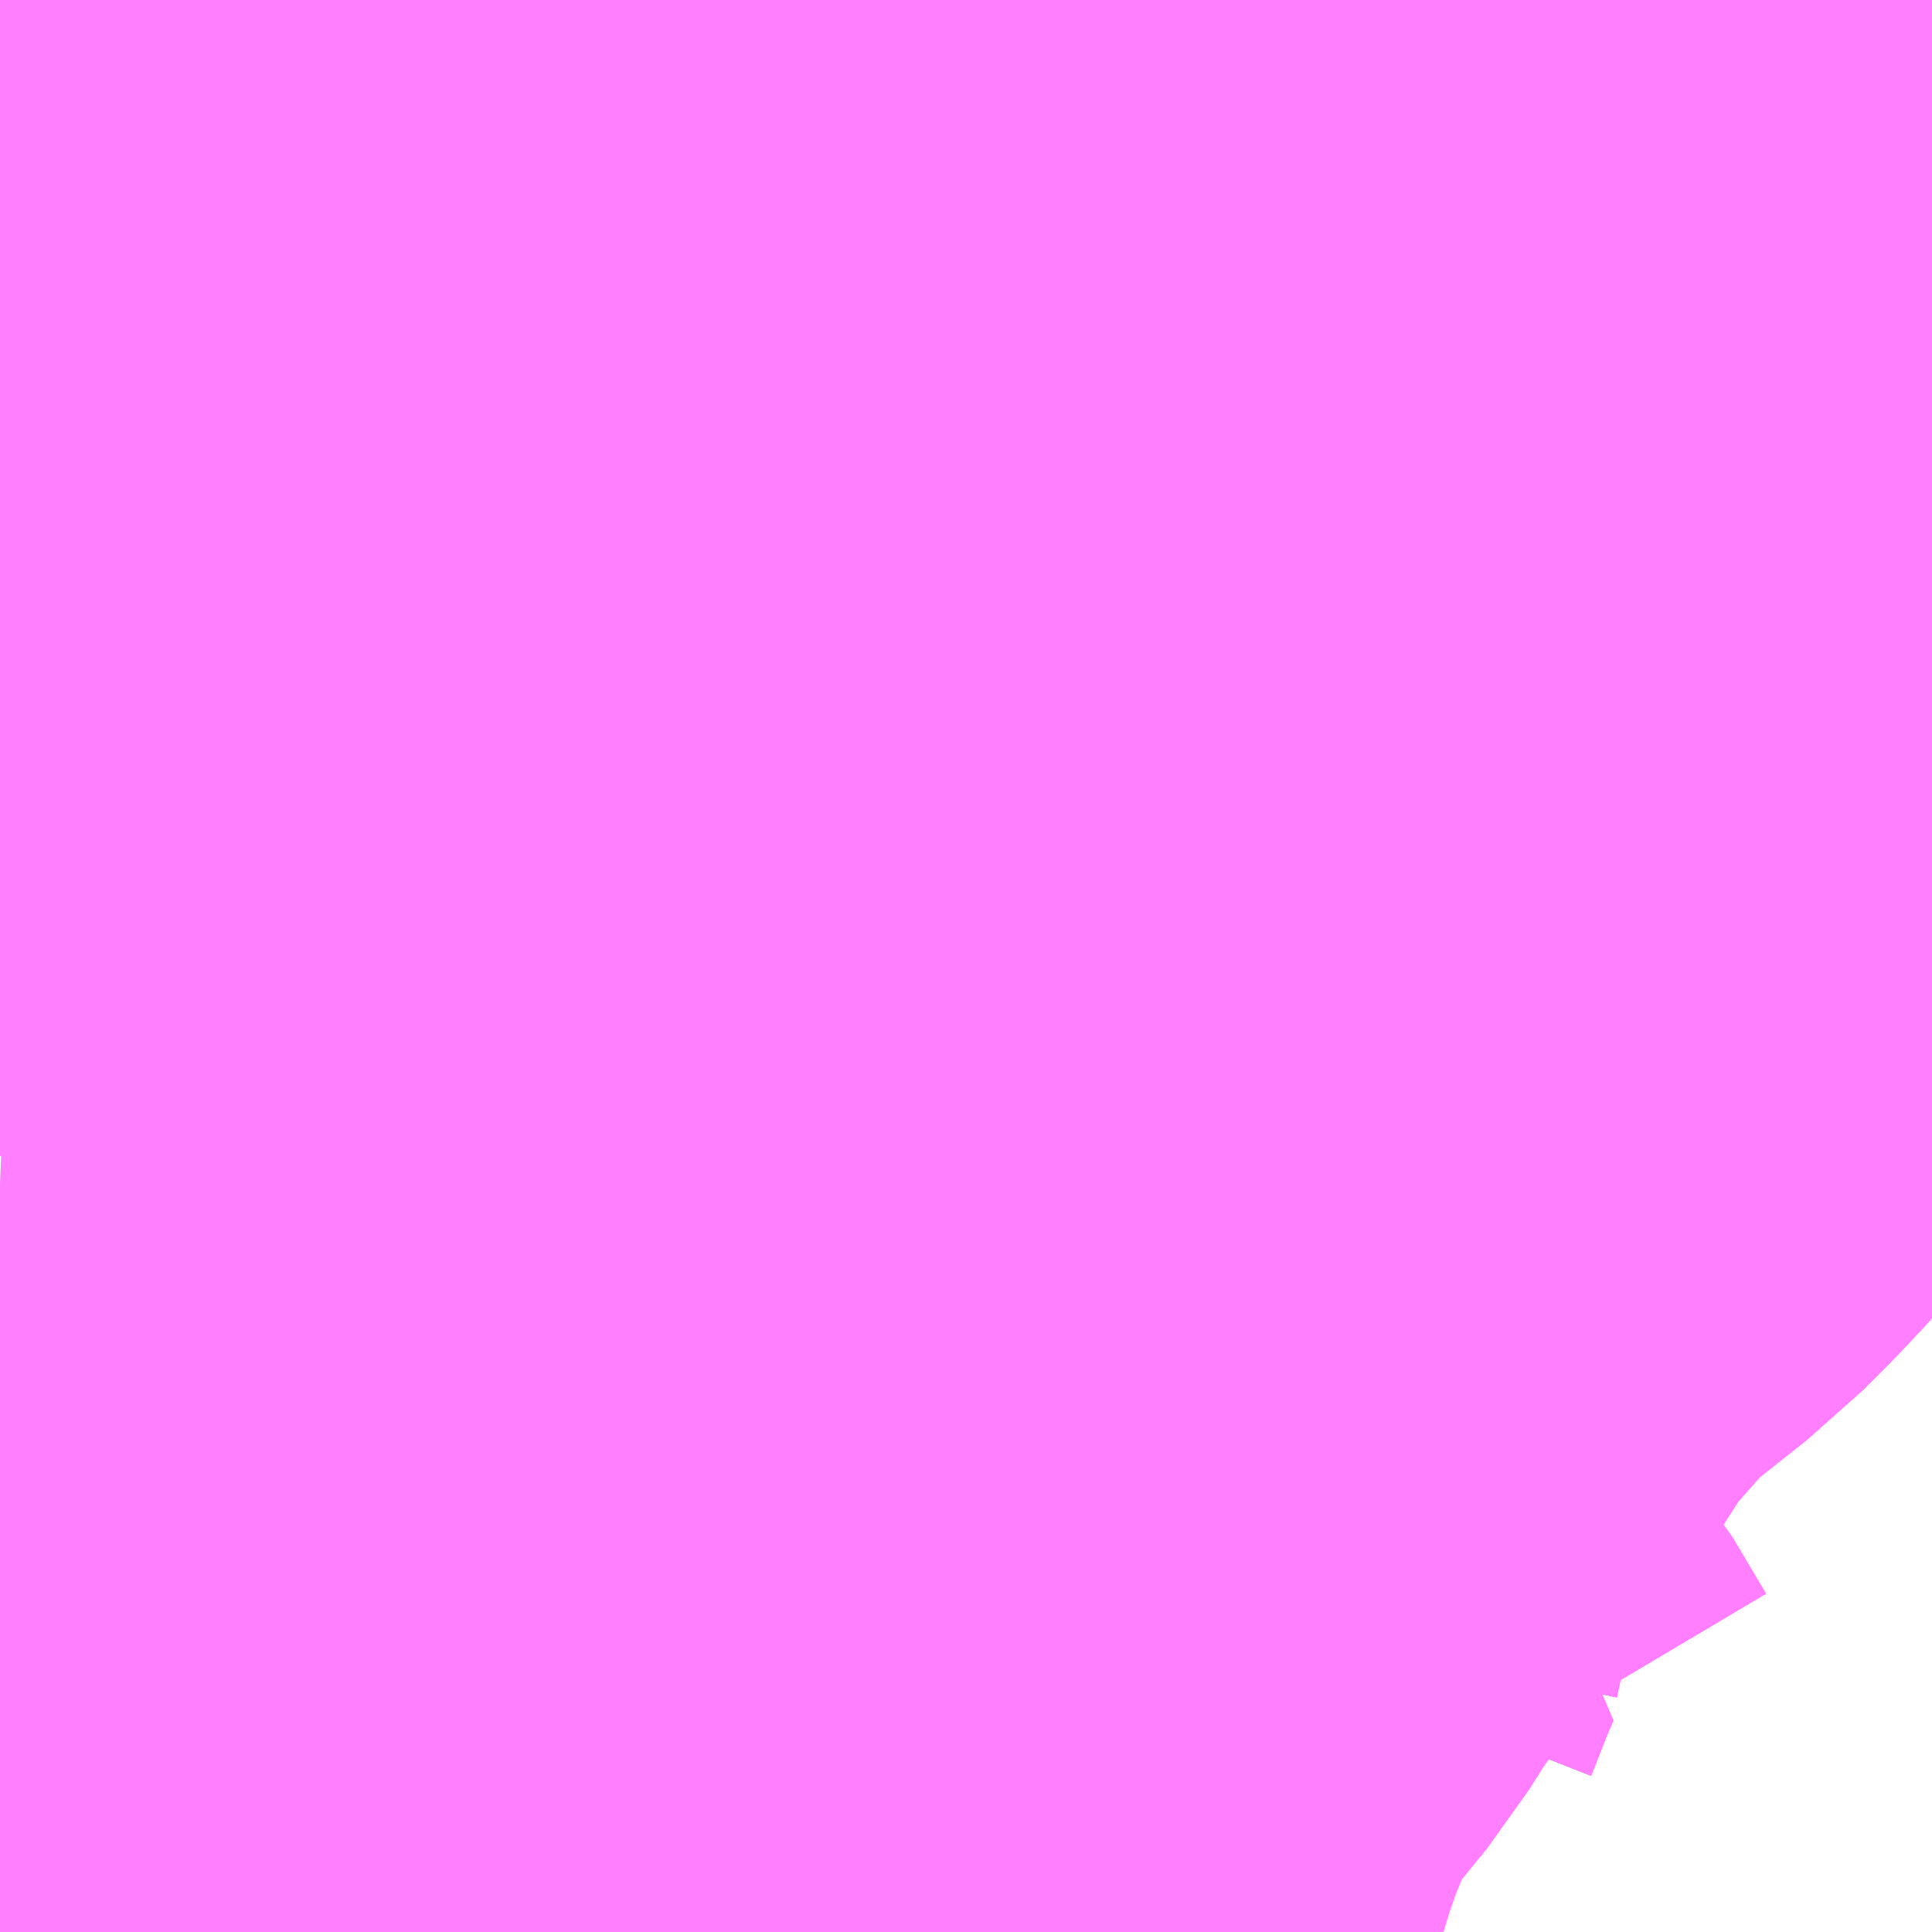 <?xml version="1.0" encoding="UTF-8"?>
<svg  xmlns="http://www.w3.org/2000/svg" xmlns:xlink="http://www.w3.org/1999/xlink" xmlns:go="http://purl.org/svgmap/profile" property="N07_001,N07_002,N07_003,N07_004,N07_005,N07_006,N07_007" viewBox="13936.157 -3544.189 1.099 1.099" go:dataArea="13936.1572265625 -3544.189453125 1.0986328125 1.0986328125" >
<globalCoordinateSystem srsName="http://purl.org/crs/84" transform="matrix(100.0,0.0,0.0,-100.0,0.0,0.0)" />
<defs>
 <g id="p0" >
  <circle cx="0.0" cy="0.0" r="3" stroke="green" stroke-width="0.75" vector-effect="non-scaling-stroke" />
 </g>
</defs>
<g fill="none" fill-rule="evenodd" stroke="#FF00FF" stroke-width="0.75" opacity="0.5" vector-effect="non-scaling-stroke" stroke-linejoin="bevel" >
<path content="1,京成バス（株）,奈良～上野・東京ディズニーリゾート,0.5,0.5,0.5," xlink:title="1" d="M13936.157,-3543.787L13936.157,-3543.787L13936.226,-3543.844L13936.291,-3543.894L13936.314,-3543.914L13936.312,-3543.914L13936.31,-3543.915L13936.315,-3543.971L13936.315,-3543.971L13936.315,-3543.971L13936.315,-3543.972L13936.316,-3543.973L13936.317,-3543.994"/>
<path content="1,京成バス（株）,成田空港～本厚木駅・平塚（田村車庫）,3.5,3.5,3.5," xlink:title="1" d="M13936.839,-3543.091L13936.82,-3543.123L13936.788,-3543.16L13936.757,-3543.194L13936.744,-3543.216L13936.718,-3543.266L13936.712,-3543.281L13936.71,-3543.293L13936.71,-3543.302L13936.713,-3543.316L13936.724,-3543.344L13936.73,-3543.358L13936.706,-3543.367L13936.71,-3543.372L13936.724,-3543.394L13936.746,-3543.425L13936.777,-3543.471L13936.788,-3543.484L13936.808,-3543.503L13936.835,-3543.545L13936.849,-3543.565L13936.861,-3543.579L13936.899,-3543.622L13936.952,-3543.664L13936.964,-3543.676L13936.98,-3543.693L13937,-3543.718L13937.009,-3543.733L13937.02,-3543.759L13937.029,-3543.781L13937.036,-3543.798L13937.053,-3543.853L13937.057,-3543.866L13937.03,-3543.872L13936.985,-3543.878L13936.954,-3543.879L13936.927,-3543.88L13936.852,-3543.885L13936.824,-3543.886L13936.817,-3543.887L13936.755,-3543.891L13936.753,-3543.891L13936.75,-3543.891L13936.697,-3543.895L13936.64,-3543.898L13936.578,-3543.902L13936.586,-3543.945L13936.583,-3543.954L13936.587,-3543.993L13936.588,-3544.008L13936.594,-3544.073L13936.589,-3544.066L13936.581,-3544.057L13936.573,-3544.053L13936.532,-3544.035L13936.495,-3544.021L13936.481,-3544.018L13936.464,-3544.016L13936.443,-3544.016L13936.428,-3544.015L13936.416,-3544.019L13936.41,-3544.024L13936.366,-3544.058L13936.338,-3544.079L13936.335,-3544.081L13936.332,-3544.083L13936.331,-3544.084L13936.331,-3544.085L13936.328,-3544.087L13936.327,-3544.069L13936.322,-3544.025L13936.317,-3543.994L13936.316,-3543.973L13936.315,-3543.972L13936.315,-3543.972L13936.315,-3543.971L13936.315,-3543.971L13936.31,-3543.915L13936.312,-3543.914L13936.314,-3543.914L13936.291,-3543.894L13936.226,-3543.844L13936.157,-3543.787L13936.157,-3543.787"/>
<path content="1,京浜急行バス（株）,本厚木駅・田村車庫～羽田空港線,6.5,6.5,6.5," xlink:title="1" d="M13936.157,-3543.929L13936.177,-3543.928L13936.3,-3543.916L13936.31,-3543.915L13936.315,-3543.971L13936.316,-3543.973L13936.317,-3543.994"/>
<path content="1,奈良交通（株）,やまと号　奈良-東京ディズニーリゾート・横浜線,1.0,1.0,1.0," xlink:title="1" d="M13936.157,-3543.787L13936.157,-3543.787L13936.228,-3543.843L13936.29,-3543.893L13936.291,-3543.894L13936.31,-3543.915L13936.316,-3543.973L13936.317,-3543.994"/>
<path content="1,岩手県交通（株）,盛岡・横浜線,1.0,1.0,1.0," xlink:title="1" d="M13936.317,-3543.994L13936.322,-3544.025L13936.327,-3544.069L13936.328,-3544.087L13936.331,-3544.085L13936.331,-3544.084L13936.332,-3544.083L13936.335,-3544.081L13936.338,-3544.079L13936.366,-3544.058L13936.41,-3544.024L13936.416,-3544.019L13936.428,-3544.015L13936.443,-3544.016L13936.464,-3544.016L13936.481,-3544.018L13936.495,-3544.021L13936.532,-3544.035L13936.573,-3544.053L13936.581,-3544.057L13936.589,-3544.066L13936.594,-3544.073L13936.598,-3544.112L13936.601,-3544.149L13936.602,-3544.168L13936.604,-3544.189"/>
<path content="1,神奈川中央交通（株）,厚01,26.5,18.5,15.0," xlink:title="1" d="M13936.741,-3544.107L13936.722,-3544.105L13936.674,-3544.108L13936.656,-3544.11L13936.598,-3544.112L13936.594,-3544.073L13936.589,-3544.066L13936.581,-3544.057L13936.573,-3544.053L13936.532,-3544.035L13936.495,-3544.021L13936.481,-3544.018L13936.464,-3544.016L13936.443,-3544.016L13936.428,-3544.015L13936.416,-3544.019L13936.41,-3544.024L13936.366,-3544.058L13936.338,-3544.079L13936.335,-3544.081L13936.332,-3544.083L13936.331,-3544.084L13936.331,-3544.085L13936.328,-3544.087L13936.316,-3544.095L13936.285,-3544.118L13936.264,-3544.136L13936.231,-3544.159L13936.225,-3544.163L13936.223,-3544.164L13936.189,-3544.189"/>
<path content="1,神奈川中央交通（株）,厚02,27.5,18.5,15.5," xlink:title="1" d="M13936.741,-3544.107L13936.722,-3544.105L13936.674,-3544.108L13936.656,-3544.11L13936.598,-3544.112L13936.594,-3544.073L13936.589,-3544.066L13936.581,-3544.057L13936.573,-3544.053L13936.532,-3544.035L13936.495,-3544.021L13936.481,-3544.018L13936.464,-3544.016L13936.443,-3544.016L13936.428,-3544.015L13936.416,-3544.019L13936.41,-3544.024L13936.366,-3544.058L13936.338,-3544.079L13936.335,-3544.081L13936.332,-3544.083L13936.331,-3544.084L13936.331,-3544.085L13936.328,-3544.087L13936.316,-3544.095L13936.285,-3544.118L13936.264,-3544.136L13936.231,-3544.159L13936.225,-3544.163L13936.223,-3544.164L13936.189,-3544.189"/>
<path content="1,神奈川中央交通（株）,厚03,1.0,1.5,1.0," xlink:title="1" d="M13936.741,-3544.107L13936.722,-3544.105L13936.674,-3544.108L13936.656,-3544.11L13936.598,-3544.112L13936.594,-3544.073L13936.589,-3544.066L13936.581,-3544.057L13936.573,-3544.053L13936.532,-3544.035L13936.495,-3544.021L13936.481,-3544.018L13936.464,-3544.016L13936.443,-3544.016L13936.428,-3544.015L13936.416,-3544.019L13936.41,-3544.024L13936.366,-3544.058L13936.338,-3544.079L13936.335,-3544.081L13936.332,-3544.083L13936.331,-3544.084L13936.331,-3544.085L13936.328,-3544.087L13936.316,-3544.095L13936.285,-3544.118L13936.264,-3544.136L13936.231,-3544.159L13936.225,-3544.163L13936.223,-3544.164L13936.189,-3544.189"/>
<path content="1,神奈川中央交通（株）,厚04,13.0,15.0,13.0," xlink:title="1" d="M13936.741,-3544.107L13936.722,-3544.105L13936.674,-3544.108L13936.656,-3544.11L13936.598,-3544.112L13936.594,-3544.073L13936.589,-3544.066L13936.581,-3544.057L13936.573,-3544.053L13936.532,-3544.035L13936.495,-3544.021L13936.481,-3544.018L13936.464,-3544.016L13936.443,-3544.016L13936.428,-3544.015L13936.416,-3544.019L13936.41,-3544.024L13936.366,-3544.058L13936.338,-3544.079L13936.335,-3544.081L13936.332,-3544.083L13936.331,-3544.084L13936.331,-3544.085L13936.328,-3544.087L13936.316,-3544.095L13936.285,-3544.118L13936.264,-3544.136L13936.231,-3544.159L13936.225,-3544.163L13936.223,-3544.164L13936.189,-3544.189"/>
<path content="1,神奈川中央交通（株）,厚05,27.0,28.5,28.5," xlink:title="1" d="M13936.741,-3544.107L13936.722,-3544.105L13936.674,-3544.108L13936.656,-3544.11L13936.598,-3544.112L13936.594,-3544.073L13936.589,-3544.066L13936.581,-3544.057L13936.573,-3544.053L13936.532,-3544.035L13936.495,-3544.021L13936.481,-3544.018L13936.464,-3544.016L13936.443,-3544.016L13936.428,-3544.015L13936.416,-3544.019L13936.41,-3544.024L13936.366,-3544.058L13936.338,-3544.079L13936.335,-3544.081L13936.332,-3544.083L13936.331,-3544.084L13936.331,-3544.085L13936.328,-3544.087L13936.316,-3544.095L13936.285,-3544.118L13936.264,-3544.136L13936.231,-3544.159L13936.225,-3544.163L13936.223,-3544.164L13936.189,-3544.189"/>
<path content="1,神奈川中央交通（株）,厚06,33.5,31.5,29.0," xlink:title="1" d="M13936.741,-3544.107L13936.722,-3544.105L13936.674,-3544.108L13936.656,-3544.11L13936.598,-3544.112L13936.594,-3544.073L13936.589,-3544.066L13936.581,-3544.057L13936.573,-3544.053L13936.532,-3544.035L13936.495,-3544.021L13936.481,-3544.018L13936.464,-3544.016L13936.443,-3544.016L13936.428,-3544.015L13936.416,-3544.019L13936.41,-3544.024L13936.366,-3544.058L13936.338,-3544.079L13936.335,-3544.081L13936.332,-3544.083L13936.331,-3544.084L13936.331,-3544.085L13936.328,-3544.087L13936.316,-3544.095L13936.285,-3544.118L13936.264,-3544.136L13936.231,-3544.159L13936.225,-3544.163L13936.223,-3544.164L13936.189,-3544.189"/>
<path content="1,神奈川中央交通（株）,厚07,22.0,15.0,14.0," xlink:title="1" d="M13936.741,-3544.107L13936.722,-3544.105L13936.674,-3544.108L13936.656,-3544.11L13936.598,-3544.112L13936.594,-3544.073L13936.589,-3544.066L13936.581,-3544.057L13936.573,-3544.053L13936.532,-3544.035L13936.495,-3544.021L13936.481,-3544.018L13936.464,-3544.016L13936.443,-3544.016L13936.428,-3544.015L13936.416,-3544.019L13936.41,-3544.024L13936.366,-3544.058L13936.338,-3544.079L13936.335,-3544.081L13936.332,-3544.083L13936.331,-3544.084L13936.331,-3544.085L13936.328,-3544.087L13936.316,-3544.095L13936.285,-3544.118L13936.264,-3544.136L13936.231,-3544.159L13936.225,-3544.163L13936.223,-3544.164L13936.189,-3544.189"/>
<path content="1,神奈川中央交通（株）,厚08,183.0,151.0,131.0," xlink:title="1" d="M13936.741,-3544.107L13936.722,-3544.105L13936.674,-3544.108L13936.656,-3544.11L13936.598,-3544.112L13936.594,-3544.073L13936.589,-3544.066L13936.581,-3544.057L13936.573,-3544.053L13936.532,-3544.035L13936.495,-3544.021L13936.481,-3544.018L13936.464,-3544.016L13936.443,-3544.016L13936.428,-3544.015L13936.416,-3544.019L13936.41,-3544.024L13936.366,-3544.058L13936.338,-3544.079L13936.335,-3544.081L13936.332,-3544.083L13936.331,-3544.084L13936.331,-3544.085L13936.328,-3544.087L13936.316,-3544.095L13936.285,-3544.118L13936.264,-3544.136L13936.231,-3544.159L13936.225,-3544.163L13936.223,-3544.164L13936.221,-3544.165L13936.189,-3544.189"/>
<path content="1,神奈川中央交通（株）,厚10,0.0,0.0,2.0," xlink:title="1" d="M13936.741,-3544.107L13936.722,-3544.105L13936.674,-3544.108L13936.656,-3544.11L13936.598,-3544.112L13936.594,-3544.073L13936.589,-3544.066L13936.581,-3544.057L13936.573,-3544.053L13936.532,-3544.035L13936.495,-3544.021L13936.481,-3544.018L13936.464,-3544.016L13936.443,-3544.016L13936.428,-3544.015L13936.416,-3544.019L13936.41,-3544.024L13936.366,-3544.058L13936.338,-3544.079L13936.335,-3544.081L13936.332,-3544.083L13936.331,-3544.084L13936.331,-3544.085L13936.328,-3544.087L13936.316,-3544.095L13936.285,-3544.118L13936.264,-3544.136L13936.231,-3544.159L13936.225,-3544.163L13936.223,-3544.164L13936.189,-3544.189"/>
<path content="1,神奈川中央交通（株）,厚11,2.0,1.0,0.0," xlink:title="1" d="M13936.428,-3544.015L13936.416,-3544.019L13936.41,-3544.024L13936.366,-3544.058L13936.338,-3544.079L13936.335,-3544.081L13936.332,-3544.083L13936.331,-3544.084L13936.331,-3544.085L13936.328,-3544.087L13936.316,-3544.095L13936.285,-3544.118L13936.264,-3544.136L13936.231,-3544.159L13936.225,-3544.163L13936.223,-3544.164L13936.189,-3544.189"/>
<path content="1,神奈川中央交通（株）,厚12,2.0,2.0,1.0," xlink:title="1" d="M13936.741,-3544.107L13936.722,-3544.105L13936.674,-3544.108L13936.656,-3544.11L13936.598,-3544.112L13936.594,-3544.073L13936.589,-3544.066L13936.581,-3544.057L13936.573,-3544.053L13936.532,-3544.035L13936.495,-3544.021L13936.481,-3544.018L13936.464,-3544.016L13936.443,-3544.016L13936.428,-3544.015L13936.416,-3544.019L13936.41,-3544.024L13936.366,-3544.058L13936.338,-3544.079L13936.335,-3544.081L13936.332,-3544.083L13936.331,-3544.084L13936.331,-3544.085L13936.328,-3544.087L13936.316,-3544.095L13936.285,-3544.118L13936.264,-3544.136L13936.231,-3544.159L13936.225,-3544.163L13936.223,-3544.164L13936.189,-3544.189"/>
<path content="1,神奈川中央交通（株）,厚13,6.0,0.0,0.0," xlink:title="1" d="M13936.189,-3544.189L13936.223,-3544.164L13936.225,-3544.163L13936.231,-3544.159L13936.264,-3544.136L13936.285,-3544.118L13936.316,-3544.095L13936.328,-3544.087L13936.331,-3544.085L13936.331,-3544.084L13936.332,-3544.083L13936.335,-3544.081L13936.338,-3544.079L13936.366,-3544.058L13936.41,-3544.024L13936.416,-3544.019L13936.428,-3544.015L13936.443,-3544.016L13936.464,-3544.016L13936.481,-3544.018L13936.495,-3544.021L13936.532,-3544.035L13936.573,-3544.053L13936.581,-3544.057L13936.589,-3544.066L13936.594,-3544.073L13936.598,-3544.112L13936.656,-3544.11L13936.674,-3544.108L13936.722,-3544.105L13936.741,-3544.107"/>
<path content="1,神奈川中央交通（株）,厚14,0.5,0.5,0.0," xlink:title="1" d="M13936.428,-3544.015L13936.416,-3544.019L13936.41,-3544.024L13936.366,-3544.058L13936.338,-3544.079L13936.335,-3544.081L13936.332,-3544.083L13936.331,-3544.084L13936.331,-3544.085L13936.328,-3544.087L13936.316,-3544.095L13936.285,-3544.118L13936.264,-3544.136L13936.231,-3544.159L13936.225,-3544.163L13936.223,-3544.164L13936.189,-3544.189"/>
<path content="1,神奈川中央交通（株）,厚15,14.0,14.0,14.0," xlink:title="1" d="M13936.741,-3544.107L13936.722,-3544.105L13936.674,-3544.108L13936.656,-3544.11L13936.598,-3544.112L13936.594,-3544.073L13936.589,-3544.066L13936.581,-3544.057L13936.573,-3544.053L13936.532,-3544.035L13936.495,-3544.021L13936.481,-3544.018L13936.464,-3544.016L13936.443,-3544.016L13936.428,-3544.015L13936.416,-3544.019L13936.41,-3544.024L13936.366,-3544.058L13936.338,-3544.079L13936.335,-3544.081L13936.332,-3544.083L13936.331,-3544.084L13936.331,-3544.085L13936.328,-3544.087L13936.316,-3544.095L13936.285,-3544.118L13936.264,-3544.136L13936.231,-3544.159L13936.225,-3544.163L13936.223,-3544.164L13936.221,-3544.165L13936.189,-3544.189"/>
<path content="1,神奈川中央交通（株）,厚16,15.0,14.0,14.0," xlink:title="1" d="M13936.604,-3544.189L13936.602,-3544.168L13936.601,-3544.149L13936.598,-3544.112L13936.594,-3544.073L13936.589,-3544.066L13936.581,-3544.057L13936.573,-3544.053L13936.532,-3544.035L13936.495,-3544.021L13936.481,-3544.018L13936.464,-3544.016L13936.443,-3544.016L13936.428,-3544.015L13936.416,-3544.019L13936.41,-3544.024L13936.366,-3544.058L13936.338,-3544.079L13936.335,-3544.081L13936.332,-3544.083L13936.331,-3544.084L13936.331,-3544.085L13936.328,-3544.087L13936.316,-3544.095L13936.285,-3544.118L13936.264,-3544.136L13936.231,-3544.159L13936.225,-3544.163L13936.223,-3544.164L13936.221,-3544.165L13936.189,-3544.189"/>
<path content="1,神奈川中央交通（株）,厚17,20.5,19.0,19.0," xlink:title="1" d="M13936.604,-3544.189L13936.602,-3544.168L13936.601,-3544.149L13936.598,-3544.112L13936.594,-3544.073L13936.589,-3544.066L13936.581,-3544.057L13936.573,-3544.053L13936.532,-3544.035L13936.495,-3544.021L13936.481,-3544.018L13936.464,-3544.016L13936.443,-3544.016L13936.428,-3544.015L13936.416,-3544.019L13936.41,-3544.024L13936.366,-3544.058L13936.338,-3544.079L13936.335,-3544.081L13936.332,-3544.083L13936.331,-3544.084L13936.331,-3544.085L13936.328,-3544.087L13936.316,-3544.095L13936.285,-3544.118L13936.264,-3544.136L13936.231,-3544.159L13936.225,-3544.163L13936.223,-3544.164L13936.189,-3544.189"/>
<path content="1,神奈川中央交通（株）,厚18,17.0,16.0,16.0," xlink:title="1" d="M13936.189,-3544.189L13936.221,-3544.165L13936.223,-3544.164L13936.225,-3544.163L13936.231,-3544.159L13936.264,-3544.136L13936.285,-3544.118L13936.316,-3544.095L13936.328,-3544.087L13936.331,-3544.085L13936.331,-3544.084L13936.332,-3544.083L13936.335,-3544.081L13936.338,-3544.079L13936.366,-3544.058L13936.41,-3544.024L13936.416,-3544.019L13936.428,-3544.015L13936.443,-3544.016L13936.464,-3544.016L13936.481,-3544.018L13936.495,-3544.021L13936.532,-3544.035L13936.573,-3544.053L13936.581,-3544.057L13936.589,-3544.066L13936.594,-3544.073L13936.598,-3544.112L13936.601,-3544.149L13936.602,-3544.168L13936.604,-3544.189"/>
<path content="1,神奈川中央交通（株）,厚19,8.0,1.5,1.5," xlink:title="1" d="M13936.189,-3544.189L13936.221,-3544.165L13936.223,-3544.164L13936.225,-3544.163L13936.231,-3544.159L13936.264,-3544.136L13936.285,-3544.118L13936.316,-3544.095L13936.328,-3544.087L13936.331,-3544.085L13936.331,-3544.084L13936.332,-3544.083L13936.335,-3544.081L13936.338,-3544.079L13936.366,-3544.058L13936.41,-3544.024L13936.416,-3544.019L13936.428,-3544.015L13936.443,-3544.016L13936.464,-3544.016L13936.481,-3544.018L13936.495,-3544.021L13936.532,-3544.035L13936.573,-3544.053L13936.581,-3544.057L13936.589,-3544.066L13936.594,-3544.073L13936.598,-3544.112L13936.601,-3544.149L13936.602,-3544.168L13936.604,-3544.189"/>
<path content="1,神奈川中央交通（株）,厚20,17.0,16.0,16.5," xlink:title="1" d="M13936.189,-3544.189L13936.221,-3544.165L13936.223,-3544.164L13936.225,-3544.163L13936.231,-3544.159L13936.264,-3544.136L13936.285,-3544.118L13936.316,-3544.095L13936.328,-3544.087L13936.331,-3544.085L13936.331,-3544.084L13936.332,-3544.083L13936.335,-3544.081L13936.338,-3544.079L13936.366,-3544.058L13936.41,-3544.024L13936.416,-3544.019L13936.428,-3544.015L13936.443,-3544.016L13936.464,-3544.016L13936.481,-3544.018L13936.495,-3544.021L13936.532,-3544.035L13936.573,-3544.053L13936.581,-3544.057L13936.589,-3544.066L13936.594,-3544.073L13936.598,-3544.112L13936.601,-3544.149L13936.602,-3544.168L13936.604,-3544.189"/>
<path content="1,神奈川中央交通（株）,厚21,0.0,0.5,0.0," xlink:title="1" d="M13936.428,-3544.015L13936.443,-3544.016L13936.464,-3544.016L13936.481,-3544.018L13936.495,-3544.021L13936.532,-3544.035L13936.573,-3544.053L13936.581,-3544.057L13936.589,-3544.066L13936.594,-3544.073L13936.598,-3544.112L13936.601,-3544.149L13936.602,-3544.168L13936.604,-3544.189"/>
<path content="1,神奈川中央交通（株）,厚22,1.0,0.0,0.0," xlink:title="1" d="M13936.189,-3544.189L13936.221,-3544.165L13936.223,-3544.164L13936.225,-3544.163L13936.231,-3544.159L13936.264,-3544.136L13936.285,-3544.118L13936.316,-3544.095L13936.328,-3544.087L13936.331,-3544.085L13936.331,-3544.084L13936.332,-3544.083L13936.335,-3544.081L13936.338,-3544.079L13936.366,-3544.058L13936.41,-3544.024L13936.416,-3544.019L13936.428,-3544.015L13936.443,-3544.016L13936.464,-3544.016L13936.481,-3544.018L13936.495,-3544.021L13936.532,-3544.035L13936.573,-3544.053L13936.581,-3544.057L13936.589,-3544.066L13936.594,-3544.073L13936.598,-3544.112L13936.601,-3544.149L13936.602,-3544.168L13936.604,-3544.189"/>
<path content="1,神奈川中央交通（株）,厚25,88.5,62.0,50.5," xlink:title="1" d="M13936.741,-3544.107L13936.722,-3544.105L13936.674,-3544.108L13936.656,-3544.11L13936.598,-3544.112L13936.594,-3544.073L13936.589,-3544.066L13936.581,-3544.057L13936.573,-3544.053L13936.532,-3544.035L13936.495,-3544.021L13936.481,-3544.018L13936.464,-3544.016L13936.443,-3544.016L13936.428,-3544.015L13936.416,-3544.019L13936.41,-3544.024L13936.366,-3544.058L13936.338,-3544.079L13936.335,-3544.081L13936.332,-3544.083L13936.331,-3544.084L13936.331,-3544.085L13936.328,-3544.087L13936.316,-3544.095L13936.285,-3544.118L13936.264,-3544.136L13936.231,-3544.159L13936.225,-3544.163L13936.223,-3544.164L13936.221,-3544.165L13936.189,-3544.189"/>
<path content="1,神奈川中央交通（株）,厚26,79.0,67.5,31.0," xlink:title="1" d="M13936.741,-3544.107L13936.722,-3544.105L13936.674,-3544.108L13936.656,-3544.11L13936.598,-3544.112L13936.594,-3544.073L13936.589,-3544.066L13936.581,-3544.057L13936.573,-3544.053L13936.532,-3544.035L13936.495,-3544.021L13936.481,-3544.018L13936.464,-3544.016L13936.443,-3544.016L13936.428,-3544.015L13936.416,-3544.019L13936.41,-3544.024L13936.366,-3544.058L13936.338,-3544.079L13936.335,-3544.081L13936.332,-3544.083L13936.331,-3544.084L13936.331,-3544.085L13936.328,-3544.087L13936.316,-3544.095L13936.285,-3544.118L13936.264,-3544.136L13936.231,-3544.159L13936.225,-3544.163L13936.223,-3544.164L13936.221,-3544.165L13936.189,-3544.189"/>
<path content="1,神奈川中央交通（株）,厚27,0.5,0.0,0.0," xlink:title="1" d="M13936.741,-3544.107L13936.722,-3544.105L13936.674,-3544.108L13936.656,-3544.11L13936.598,-3544.112L13936.594,-3544.073L13936.589,-3544.066L13936.581,-3544.057L13936.573,-3544.053L13936.532,-3544.035L13936.495,-3544.021L13936.481,-3544.018L13936.464,-3544.016L13936.443,-3544.016L13936.428,-3544.015L13936.416,-3544.019L13936.41,-3544.024L13936.366,-3544.058L13936.338,-3544.079L13936.335,-3544.081L13936.332,-3544.083L13936.331,-3544.084L13936.331,-3544.085L13936.328,-3544.087L13936.316,-3544.095L13936.285,-3544.118L13936.264,-3544.136L13936.231,-3544.159L13936.225,-3544.163L13936.223,-3544.164L13936.221,-3544.165L13936.189,-3544.189"/>
<path content="1,神奈川中央交通（株）,厚29,3.5,3.0,3.0," xlink:title="1" d="M13936.741,-3544.107L13936.722,-3544.105L13936.674,-3544.108L13936.656,-3544.11L13936.598,-3544.112L13936.594,-3544.073L13936.589,-3544.066L13936.581,-3544.057L13936.573,-3544.053L13936.532,-3544.035L13936.495,-3544.021L13936.481,-3544.018L13936.464,-3544.016L13936.443,-3544.016L13936.428,-3544.015L13936.416,-3544.019L13936.41,-3544.024L13936.366,-3544.058L13936.338,-3544.079L13936.335,-3544.081L13936.332,-3544.083L13936.331,-3544.084L13936.331,-3544.085L13936.328,-3544.087L13936.316,-3544.095L13936.285,-3544.118L13936.264,-3544.136L13936.231,-3544.159L13936.225,-3544.163L13936.223,-3544.164L13936.221,-3544.165L13936.189,-3544.189"/>
<path content="1,神奈川中央交通（株）,厚33,23.0,24.0,24.0," xlink:title="1" d="M13936.741,-3544.107L13936.722,-3544.105L13936.674,-3544.108L13936.656,-3544.11L13936.598,-3544.112L13936.594,-3544.073L13936.589,-3544.066L13936.581,-3544.057L13936.573,-3544.053L13936.532,-3544.035L13936.495,-3544.021L13936.481,-3544.018L13936.464,-3544.016L13936.443,-3544.016L13936.428,-3544.015L13936.416,-3544.019L13936.41,-3544.024L13936.366,-3544.058L13936.338,-3544.079L13936.335,-3544.081L13936.332,-3544.083L13936.331,-3544.084L13936.331,-3544.085L13936.328,-3544.087L13936.316,-3544.095L13936.285,-3544.118L13936.264,-3544.136L13936.231,-3544.159L13936.225,-3544.163L13936.223,-3544.164L13936.189,-3544.189"/>
<path content="1,神奈川中央交通（株）,厚34,7.5,5.5,5.5," xlink:title="1" d="M13936.741,-3544.107L13936.722,-3544.105L13936.674,-3544.108L13936.656,-3544.11L13936.598,-3544.112L13936.594,-3544.073L13936.589,-3544.066L13936.581,-3544.057L13936.573,-3544.053L13936.532,-3544.035L13936.495,-3544.021L13936.481,-3544.018L13936.464,-3544.016L13936.443,-3544.016L13936.428,-3544.015L13936.416,-3544.019L13936.41,-3544.024L13936.366,-3544.058L13936.338,-3544.079L13936.335,-3544.081L13936.332,-3544.083L13936.331,-3544.084L13936.331,-3544.085L13936.328,-3544.087L13936.316,-3544.095L13936.285,-3544.118L13936.264,-3544.136L13936.231,-3544.159L13936.225,-3544.163L13936.223,-3544.164L13936.189,-3544.189"/>
<path content="1,神奈川中央交通（株）,厚38,2.0,4.0,4.0," xlink:title="1" d="M13936.741,-3544.107L13936.722,-3544.105L13936.674,-3544.108L13936.656,-3544.11L13936.598,-3544.112L13936.594,-3544.073L13936.589,-3544.066L13936.581,-3544.057L13936.573,-3544.053L13936.532,-3544.035L13936.495,-3544.021L13936.481,-3544.018L13936.464,-3544.016L13936.443,-3544.016L13936.428,-3544.015L13936.416,-3544.019L13936.41,-3544.024L13936.366,-3544.058L13936.338,-3544.079L13936.335,-3544.081L13936.332,-3544.083L13936.331,-3544.084L13936.331,-3544.085L13936.328,-3544.087L13936.316,-3544.095L13936.285,-3544.118L13936.264,-3544.136L13936.231,-3544.159L13936.225,-3544.163L13936.223,-3544.164L13936.221,-3544.165L13936.189,-3544.189"/>
<path content="1,神奈川中央交通（株）,厚39,14.5,7.0,7.0," xlink:title="1" d="M13936.741,-3544.107L13936.722,-3544.105L13936.674,-3544.108L13936.656,-3544.11L13936.598,-3544.112L13936.594,-3544.073L13936.589,-3544.066L13936.581,-3544.057L13936.573,-3544.053L13936.532,-3544.035L13936.495,-3544.021L13936.481,-3544.018L13936.464,-3544.016L13936.443,-3544.016L13936.428,-3544.015L13936.416,-3544.019L13936.41,-3544.024L13936.366,-3544.058L13936.338,-3544.079L13936.335,-3544.081L13936.332,-3544.083L13936.331,-3544.084L13936.331,-3544.085L13936.328,-3544.087L13936.316,-3544.095L13936.285,-3544.118L13936.264,-3544.136L13936.231,-3544.159L13936.225,-3544.163L13936.223,-3544.164L13936.221,-3544.165L13936.189,-3544.189"/>
<path content="1,神奈川中央交通（株）,厚43,35.0,25.5,24.0," xlink:title="1" d="M13936.741,-3544.107L13936.722,-3544.105L13936.674,-3544.108L13936.656,-3544.11L13936.598,-3544.112L13936.594,-3544.073L13936.589,-3544.066L13936.581,-3544.057L13936.573,-3544.053L13936.532,-3544.035L13936.495,-3544.021L13936.481,-3544.018L13936.464,-3544.016L13936.443,-3544.016L13936.428,-3544.015L13936.416,-3544.019L13936.39,-3543.995L13936.371,-3543.976L13936.368,-3543.974L13936.354,-3543.959L13936.34,-3543.941L13936.314,-3543.914L13936.291,-3543.894L13936.226,-3543.844L13936.157,-3543.787L13936.157,-3543.787"/>
<path content="1,神奈川中央交通（株）,厚44,35.5,23.0,23.0," xlink:title="1" d="M13936.741,-3544.107L13936.722,-3544.105L13936.674,-3544.108L13936.656,-3544.11L13936.598,-3544.112L13936.594,-3544.073L13936.589,-3544.066L13936.581,-3544.057L13936.573,-3544.053L13936.532,-3544.035L13936.495,-3544.021L13936.481,-3544.018L13936.464,-3544.016L13936.443,-3544.016L13936.428,-3544.015L13936.416,-3544.019L13936.39,-3543.995L13936.371,-3543.976L13936.368,-3543.974L13936.366,-3543.972L13936.354,-3543.959L13936.34,-3543.941L13936.314,-3543.914L13936.312,-3543.914L13936.31,-3543.915L13936.3,-3543.916L13936.177,-3543.928L13936.157,-3543.929"/>
<path content="1,神奈川中央交通（株）,厚45,3.0,0.0,0.0," xlink:title="1" d="M13936.741,-3544.107L13936.722,-3544.105L13936.674,-3544.108L13936.656,-3544.11L13936.598,-3544.112L13936.594,-3544.073L13936.589,-3544.066L13936.581,-3544.057L13936.573,-3544.053L13936.532,-3544.035L13936.495,-3544.021L13936.481,-3544.018L13936.464,-3544.016L13936.443,-3544.016L13936.428,-3544.015L13936.416,-3544.019L13936.39,-3543.995L13936.371,-3543.976L13936.368,-3543.974L13936.354,-3543.959L13936.34,-3543.941L13936.314,-3543.914L13936.291,-3543.894L13936.226,-3543.844L13936.157,-3543.787L13936.157,-3543.787"/>
<path content="1,神奈川中央交通（株）,厚46,20.5,13.5,13.0," xlink:title="1" d="M13936.741,-3544.107L13936.722,-3544.105L13936.674,-3544.108L13936.656,-3544.11L13936.598,-3544.112L13936.594,-3544.073L13936.589,-3544.066L13936.581,-3544.057L13936.573,-3544.053L13936.532,-3544.035L13936.495,-3544.021L13936.481,-3544.018L13936.464,-3544.016L13936.443,-3544.016L13936.428,-3544.015L13936.416,-3544.019L13936.41,-3544.024L13936.366,-3544.058L13936.338,-3544.079L13936.335,-3544.081L13936.332,-3544.083L13936.331,-3544.084L13936.331,-3544.085L13936.328,-3544.087L13936.316,-3544.095L13936.285,-3544.118L13936.264,-3544.136L13936.231,-3544.159L13936.225,-3544.163L13936.223,-3544.164L13936.221,-3544.165L13936.189,-3544.189"/>
<path content="1,神奈川中央交通（株）,厚48,45.0,34.0,32.0," xlink:title="1" d="M13936.741,-3544.107L13936.722,-3544.105L13936.674,-3544.108L13936.656,-3544.11L13936.598,-3544.112L13936.594,-3544.073L13936.589,-3544.066L13936.581,-3544.057L13936.573,-3544.053L13936.532,-3544.035L13936.495,-3544.021L13936.481,-3544.018L13936.464,-3544.016L13936.443,-3544.016L13936.428,-3544.015L13936.416,-3544.019L13936.41,-3544.024L13936.366,-3544.058L13936.338,-3544.079L13936.335,-3544.081L13936.332,-3544.083L13936.331,-3544.084L13936.331,-3544.085L13936.328,-3544.087L13936.316,-3544.095L13936.285,-3544.118L13936.264,-3544.136L13936.231,-3544.159L13936.225,-3544.163L13936.223,-3544.164L13936.221,-3544.165L13936.189,-3544.189"/>
<path content="1,神奈川中央交通（株）,厚55,13.0,9.5,2.5," xlink:title="1" d="M13936.839,-3543.091L13936.82,-3543.123L13936.788,-3543.16L13936.757,-3543.194L13936.744,-3543.216L13936.718,-3543.266L13936.712,-3543.281L13936.71,-3543.293L13936.71,-3543.302L13936.713,-3543.316L13936.724,-3543.344L13936.73,-3543.358L13936.706,-3543.367L13936.71,-3543.372L13936.724,-3543.394L13936.746,-3543.425L13936.777,-3543.471L13936.788,-3543.484L13936.808,-3543.503L13936.835,-3543.545L13936.849,-3543.565L13936.861,-3543.579L13936.899,-3543.622L13936.952,-3543.664L13936.964,-3543.676L13936.98,-3543.693L13937,-3543.718L13937.009,-3543.733L13937.02,-3543.759L13937.029,-3543.781L13937.036,-3543.798L13937.053,-3543.853L13937.057,-3543.866L13937.03,-3543.872L13936.985,-3543.878L13936.954,-3543.879L13936.927,-3543.88L13936.852,-3543.885L13936.824,-3543.886L13936.817,-3543.887L13936.755,-3543.891L13936.753,-3543.891L13936.75,-3543.891L13936.697,-3543.895L13936.64,-3543.898L13936.578,-3543.902L13936.534,-3543.904L13936.517,-3543.905"/>
<path content="1,神奈川中央交通（株）,厚59,6.0,3.0,3.0," xlink:title="1" d="M13936.741,-3544.107L13936.722,-3544.105L13936.674,-3544.108L13936.656,-3544.11L13936.598,-3544.112"/>
<path content="1,神奈川中央交通（株）,厚59,6.0,3.0,3.0," xlink:title="1" d="M13936.598,-3544.112L13936.594,-3544.073L13936.589,-3544.066L13936.581,-3544.057L13936.573,-3544.053L13936.532,-3544.035L13936.495,-3544.021L13936.481,-3544.018L13936.464,-3544.016L13936.443,-3544.016L13936.428,-3544.015"/>
<path content="1,神奈川中央交通（株）,厚59,6.0,3.0,3.0," xlink:title="1" d="M13936.604,-3544.189L13936.602,-3544.168L13936.601,-3544.149L13936.598,-3544.112"/>
<path content="1,神奈川中央交通（株）,厚60,36.0,25.0,25.0," xlink:title="1" d="M13936.741,-3544.107L13936.722,-3544.105L13936.674,-3544.108L13936.656,-3544.11L13936.598,-3544.112L13936.601,-3544.149L13936.602,-3544.168L13936.604,-3544.189"/>
<path content="1,神奈川中央交通（株）,厚61,1.0,1.0,0.0," xlink:title="1" d="M13936.428,-3544.015L13936.443,-3544.016L13936.464,-3544.016L13936.481,-3544.018L13936.495,-3544.021L13936.532,-3544.035L13936.573,-3544.053L13936.581,-3544.057L13936.589,-3544.066L13936.594,-3544.073L13936.598,-3544.112"/>
<path content="1,神奈川中央交通（株）,厚61,1.0,1.0,0.0," xlink:title="1" d="M13936.598,-3544.112L13936.656,-3544.11L13936.674,-3544.108L13936.722,-3544.105L13936.741,-3544.107"/>
<path content="1,神奈川中央交通（株）,厚61,1.0,1.0,0.0," xlink:title="1" d="M13936.598,-3544.112L13936.601,-3544.149L13936.602,-3544.168L13936.604,-3544.189"/>
<path content="1,神奈川中央交通（株）,厚62,14.0,0.0,0.0," xlink:title="1" d="M13936.741,-3544.107L13936.722,-3544.105L13936.674,-3544.108L13936.656,-3544.11L13936.598,-3544.112L13936.601,-3544.149L13936.602,-3544.168L13936.604,-3544.189"/>
<path content="1,神奈川中央交通（株）,厚63,7.5,0.0,0.0," xlink:title="1" d="M13936.741,-3544.107L13936.722,-3544.105L13936.674,-3544.108L13936.656,-3544.11L13936.598,-3544.112L13936.601,-3544.149L13936.602,-3544.168L13936.604,-3544.189"/>
<path content="1,神奈川中央交通（株）,厚66,22.5,18.5,14.0," xlink:title="1" d="M13936.741,-3544.107L13936.722,-3544.105L13936.674,-3544.108L13936.656,-3544.11L13936.598,-3544.112L13936.594,-3544.073L13936.589,-3544.066L13936.581,-3544.057L13936.573,-3544.053L13936.532,-3544.035L13936.495,-3544.021L13936.481,-3544.018L13936.464,-3544.016L13936.443,-3544.016L13936.428,-3544.015L13936.416,-3544.019L13936.41,-3544.024L13936.366,-3544.058L13936.338,-3544.079L13936.335,-3544.081L13936.332,-3544.083L13936.331,-3544.084L13936.331,-3544.085L13936.328,-3544.087L13936.316,-3544.095L13936.285,-3544.118L13936.264,-3544.136L13936.231,-3544.159L13936.225,-3544.163L13936.223,-3544.164L13936.189,-3544.189"/>
<path content="1,神奈川中央交通（株）,厚67,20.5,5.0,0.0," xlink:title="1" d="M13936.741,-3544.107L13936.722,-3544.105L13936.674,-3544.108L13936.656,-3544.11L13936.598,-3544.112L13936.594,-3544.073L13936.589,-3544.066L13936.581,-3544.057L13936.573,-3544.053L13936.532,-3544.035L13936.495,-3544.021L13936.481,-3544.018L13936.464,-3544.016L13936.443,-3544.016L13936.428,-3544.015L13936.416,-3544.019L13936.41,-3544.024L13936.366,-3544.058L13936.338,-3544.079L13936.335,-3544.081L13936.332,-3544.083L13936.331,-3544.084L13936.331,-3544.085L13936.328,-3544.087L13936.316,-3544.095L13936.285,-3544.118L13936.264,-3544.136L13936.231,-3544.159L13936.225,-3544.163L13936.223,-3544.164L13936.189,-3544.189"/>
<path content="1,神奈川中央交通（株）,厚74,3.0,0.0,0.0," xlink:title="1" d="M13936.741,-3544.107L13936.722,-3544.105L13936.674,-3544.108L13936.656,-3544.11L13936.598,-3544.112L13936.601,-3544.149L13936.602,-3544.168L13936.604,-3544.189"/>
<path content="1,神奈川中央交通（株）,厚76,5.5,6.0,6.0," xlink:title="1" d="M13936.428,-3544.015L13936.443,-3544.016L13936.464,-3544.016L13936.481,-3544.018L13936.495,-3544.021L13936.532,-3544.035L13936.573,-3544.053L13936.581,-3544.057L13936.589,-3544.066L13936.594,-3544.073L13936.598,-3544.112"/>
<path content="1,神奈川中央交通（株）,厚76,5.5,6.0,6.0," xlink:title="1" d="M13936.598,-3544.112L13936.656,-3544.11L13936.674,-3544.108L13936.722,-3544.105L13936.741,-3544.107"/>
<path content="1,神奈川中央交通（株）,厚76,5.5,6.0,6.0," xlink:title="1" d="M13936.598,-3544.112L13936.601,-3544.149L13936.602,-3544.168L13936.604,-3544.189"/>
<path content="1,神奈川中央交通（株）,厚79,16.0,13.0,13.0," xlink:title="1" d="M13936.741,-3544.107L13936.722,-3544.105L13936.674,-3544.108L13936.656,-3544.11L13936.598,-3544.112L13936.601,-3544.149L13936.602,-3544.168L13936.604,-3544.189"/>
<path content="1,神奈川中央交通（株）,厚80,3.0,0.0,0.0," xlink:title="1" d="M13936.741,-3544.107L13936.722,-3544.105L13936.674,-3544.108L13936.656,-3544.11L13936.598,-3544.112L13936.594,-3544.073L13936.589,-3544.066L13936.581,-3544.057L13936.573,-3544.053L13936.532,-3544.035L13936.495,-3544.021L13936.481,-3544.018L13936.464,-3544.016L13936.443,-3544.016L13936.428,-3544.015L13936.416,-3544.019L13936.41,-3544.024L13936.366,-3544.058L13936.338,-3544.079L13936.335,-3544.081L13936.332,-3544.083L13936.331,-3544.084L13936.331,-3544.085L13936.328,-3544.087L13936.316,-3544.095L13936.285,-3544.118L13936.264,-3544.136L13936.231,-3544.159L13936.225,-3544.163L13936.223,-3544.164L13936.221,-3544.165L13936.189,-3544.189"/>
<path content="1,神奈川中央交通（株）,厚81,5.0,0.0,0.0," xlink:title="1" d="M13936.741,-3544.107L13936.722,-3544.105L13936.674,-3544.108L13936.656,-3544.11L13936.598,-3544.112L13936.594,-3544.073L13936.589,-3544.066L13936.581,-3544.057L13936.573,-3544.053L13936.532,-3544.035L13936.495,-3544.021L13936.481,-3544.018L13936.464,-3544.016L13936.443,-3544.016L13936.428,-3544.015L13936.416,-3544.019L13936.41,-3544.024L13936.366,-3544.058L13936.338,-3544.079L13936.335,-3544.081L13936.332,-3544.083L13936.331,-3544.084L13936.331,-3544.085L13936.328,-3544.087L13936.316,-3544.095L13936.285,-3544.118L13936.264,-3544.136L13936.231,-3544.159L13936.225,-3544.163L13936.223,-3544.164L13936.221,-3544.165L13936.189,-3544.189"/>
<path content="1,神奈川中央交通（株）,厚89,34.0,14.5,13.5," xlink:title="1" d="M13936.741,-3544.107L13936.722,-3544.105L13936.674,-3544.108L13936.656,-3544.11L13936.598,-3544.112L13936.594,-3544.073L13936.589,-3544.066L13936.581,-3544.057L13936.573,-3544.053L13936.532,-3544.035L13936.495,-3544.021L13936.481,-3544.018L13936.464,-3544.016L13936.443,-3544.016L13936.428,-3544.015L13936.416,-3544.019L13936.41,-3544.024L13936.366,-3544.058L13936.338,-3544.079L13936.335,-3544.081L13936.332,-3544.083L13936.331,-3544.084L13936.331,-3544.085L13936.328,-3544.087L13936.316,-3544.095L13936.285,-3544.118L13936.264,-3544.136L13936.231,-3544.159L13936.225,-3544.163L13936.223,-3544.164L13936.189,-3544.189"/>
<path content="1,神奈川中央交通（株）,厚・105,31.5,19.5,19.5," xlink:title="1" d="M13936.528,-3543.091L13936.525,-3543.104L13936.52,-3543.132L13936.517,-3543.174L13936.519,-3543.228L13936.523,-3543.279L13936.525,-3543.298L13936.528,-3543.34L13936.531,-3543.382L13936.537,-3543.455L13936.539,-3543.472L13936.539,-3543.485L13936.543,-3543.532L13936.55,-3543.593L13936.554,-3543.648L13936.557,-3543.682L13936.558,-3543.691L13936.563,-3543.735L13936.568,-3543.8L13936.578,-3543.902"/>
<path content="1,神奈川中央交通（株）,厚・105,31.5,19.5,19.5," xlink:title="1" d="M13936.578,-3543.902L13936.534,-3543.904L13936.517,-3543.905"/>
<path content="1,神奈川中央交通（株）,厚・105,31.5,19.5,19.5," xlink:title="1" d="M13936.578,-3543.902L13936.586,-3543.945L13936.583,-3543.954L13936.587,-3543.993L13936.588,-3544.008L13936.594,-3544.073L13936.598,-3544.112L13936.656,-3544.11L13936.674,-3544.108L13936.722,-3544.105L13936.741,-3544.107"/>
<path content="1,神奈川中央交通（株）,厚・109,50.5,24.0,24.0," xlink:title="1" d="M13936.517,-3543.905L13936.499,-3543.906L13936.481,-3543.889L13936.43,-3543.839L13936.417,-3543.827L13936.402,-3543.811L13936.401,-3543.81L13936.376,-3543.778L13936.365,-3543.763L13936.323,-3543.706L13936.306,-3543.683L13936.282,-3543.644L13936.25,-3543.61L13936.243,-3543.599L13936.2,-3543.541L13936.193,-3543.533L13936.18,-3543.515L13936.157,-3543.516"/>
<path content="1,神奈川中央交通（株）,厚・90,1.0,1.0,0.0," xlink:title="1" d="M13936.428,-3544.015L13936.416,-3544.019L13936.41,-3544.024L13936.366,-3544.058L13936.338,-3544.079L13936.335,-3544.081L13936.332,-3544.083L13936.331,-3544.084L13936.331,-3544.085L13936.328,-3544.087L13936.316,-3544.095L13936.285,-3544.118L13936.264,-3544.136L13936.231,-3544.159L13936.225,-3544.163L13936.223,-3544.164L13936.221,-3544.165L13936.189,-3544.189"/>
<path content="1,神奈川中央交通（株）,厚・94,0.0,0.0,5.0," xlink:title="1" d="M13936.741,-3544.107L13936.722,-3544.105L13936.674,-3544.108L13936.656,-3544.11L13936.598,-3544.112L13936.594,-3544.073L13936.589,-3544.066L13936.581,-3544.057L13936.573,-3544.053L13936.532,-3544.035L13936.495,-3544.021L13936.481,-3544.018L13936.464,-3544.016L13936.443,-3544.016L13936.428,-3544.015L13936.416,-3544.019L13936.41,-3544.024L13936.366,-3544.058L13936.338,-3544.079L13936.335,-3544.081L13936.332,-3544.083L13936.331,-3544.084L13936.331,-3544.085L13936.328,-3544.087L13936.316,-3544.095L13936.285,-3544.118L13936.264,-3544.136L13936.231,-3544.159L13936.225,-3544.163L13936.223,-3544.164L13936.189,-3544.189"/>
<path content="1,神奈川中央交通（株）,厚・95,5.0,0.0,0.0," xlink:title="1" d="M13936.741,-3544.107L13936.722,-3544.105L13936.674,-3544.108L13936.656,-3544.11L13936.598,-3544.112L13936.594,-3544.073L13936.589,-3544.066L13936.581,-3544.057L13936.573,-3544.053L13936.532,-3544.035L13936.495,-3544.021L13936.481,-3544.018L13936.464,-3544.016L13936.443,-3544.016L13936.428,-3544.015L13936.416,-3544.019L13936.41,-3544.024L13936.366,-3544.058L13936.338,-3544.079L13936.335,-3544.081L13936.332,-3544.083L13936.331,-3544.084L13936.331,-3544.085L13936.328,-3544.087L13936.316,-3544.095L13936.285,-3544.118L13936.264,-3544.136L13936.231,-3544.159L13936.225,-3544.163L13936.223,-3544.164L13936.221,-3544.165L13936.189,-3544.189"/>
<path content="1,神奈川中央交通（株）,厚・96,2.0,0.0,0.0," xlink:title="1" d="M13936.741,-3544.107L13936.722,-3544.105L13936.674,-3544.108L13936.656,-3544.11L13936.598,-3544.112L13936.601,-3544.149L13936.602,-3544.168L13936.604,-3544.189"/>
<path content="1,神奈川中央交通（株）,平53,83.0,69.5,60.5," xlink:title="1" d="M13936.517,-3543.905L13936.534,-3543.904L13936.578,-3543.902L13936.64,-3543.898L13936.697,-3543.895L13936.75,-3543.891L13936.753,-3543.891L13936.755,-3543.891L13936.817,-3543.887L13936.824,-3543.886L13936.852,-3543.885L13936.927,-3543.88L13936.954,-3543.879L13936.985,-3543.878L13937.03,-3543.872L13937.057,-3543.866L13937.053,-3543.853L13937.036,-3543.798L13937.029,-3543.781L13937.02,-3543.759L13937.009,-3543.733L13937,-3543.718L13936.98,-3543.693L13936.964,-3543.676L13936.952,-3543.664L13936.899,-3543.622L13936.861,-3543.579L13936.849,-3543.565L13936.835,-3543.545L13936.808,-3543.503L13936.788,-3543.484L13936.777,-3543.471L13936.746,-3543.425L13936.724,-3543.394L13936.71,-3543.372L13936.706,-3543.367L13936.73,-3543.358L13936.724,-3543.344L13936.713,-3543.316L13936.71,-3543.302L13936.71,-3543.293L13936.712,-3543.281L13936.718,-3543.266L13936.744,-3543.216L13936.757,-3543.194L13936.788,-3543.16L13936.82,-3543.123L13936.839,-3543.091"/>
<path content="1,神奈川中央交通（株）,平54,1.0,0.0,0.0," xlink:title="1" d="M13936.839,-3543.091L13936.82,-3543.123L13936.788,-3543.16L13936.757,-3543.194L13936.744,-3543.216L13936.718,-3543.266L13936.712,-3543.281L13936.71,-3543.293L13936.71,-3543.302L13936.713,-3543.316L13936.724,-3543.344L13936.73,-3543.358L13936.706,-3543.367L13936.71,-3543.372L13936.724,-3543.394L13936.746,-3543.425L13936.777,-3543.471L13936.788,-3543.484L13936.808,-3543.503L13936.835,-3543.545L13936.849,-3543.565L13936.861,-3543.579L13936.899,-3543.622L13936.952,-3543.664L13936.964,-3543.676L13936.98,-3543.693L13937,-3543.718L13937.009,-3543.733L13937.02,-3543.759L13937.029,-3543.781L13937.036,-3543.798L13937.053,-3543.853L13937.057,-3543.866L13937.064,-3543.889L13937.066,-3543.901L13937.068,-3543.911L13937.071,-3543.933L13937.071,-3543.971L13937.069,-3543.979L13937.067,-3544.018L13937.063,-3544.049L13937.057,-3544.099L13937.053,-3544.104L13937.047,-3544.12L13937.029,-3544.166L13937.023,-3544.177L13937.018,-3544.186L13937.016,-3544.189M13936.604,-3544.189L13936.602,-3544.168L13936.601,-3544.149L13936.598,-3544.112L13936.594,-3544.073L13936.588,-3544.008L13936.587,-3543.993L13936.583,-3543.954L13936.586,-3543.945L13936.578,-3543.902L13936.534,-3543.904L13936.517,-3543.905"/>
<path content="1,神奈川中央交通（株）,平57,3.0,1.0,0.5," xlink:title="1" d="M13936.528,-3543.091L13936.525,-3543.104L13936.52,-3543.132L13936.517,-3543.174L13936.519,-3543.228L13936.523,-3543.279L13936.525,-3543.298L13936.528,-3543.34L13936.531,-3543.382L13936.537,-3543.455L13936.539,-3543.472L13936.539,-3543.485L13936.543,-3543.532L13936.55,-3543.593L13936.554,-3543.648L13936.557,-3543.682L13936.558,-3543.691L13936.563,-3543.735L13936.568,-3543.8L13936.578,-3543.902L13936.534,-3543.904L13936.517,-3543.905"/>
<path content="1,神奈川中央交通（株）,新宿駅西口小田急ハルク前～本厚木駅,0.2,0.0,0.0," xlink:title="1" d="M13936.157,-3543.929L13936.177,-3543.928L13936.3,-3543.916L13936.31,-3543.915L13936.315,-3543.971L13936.315,-3543.971L13936.315,-3543.972L13936.315,-3543.972L13936.316,-3543.973L13936.317,-3543.994"/>
<path content="1,神奈川中央交通（株）,田村車庫・本厚木駅～成田空港,4.0,4.0,4.0," xlink:title="1" d="M13936.595,-3543.091L13936.597,-3543.111L13936.601,-3543.14L13936.61,-3543.168L13936.624,-3543.215L13936.634,-3543.244L13936.65,-3543.283L13936.674,-3543.327L13936.681,-3543.336L13936.706,-3543.367L13936.71,-3543.372L13936.724,-3543.394L13936.746,-3543.425L13936.777,-3543.471L13936.788,-3543.484L13936.808,-3543.503L13936.835,-3543.545L13936.849,-3543.565L13936.861,-3543.579L13936.899,-3543.622L13936.952,-3543.664L13936.964,-3543.676L13936.98,-3543.693L13937,-3543.718L13937.009,-3543.733L13937.02,-3543.759L13937.029,-3543.781L13937.036,-3543.798L13937.053,-3543.853L13937.057,-3543.866L13937.03,-3543.872L13936.985,-3543.878L13936.954,-3543.879L13936.927,-3543.88L13936.852,-3543.885L13936.824,-3543.886L13936.817,-3543.887L13936.755,-3543.891L13936.753,-3543.891L13936.75,-3543.891L13936.697,-3543.895L13936.64,-3543.898L13936.578,-3543.902L13936.586,-3543.945L13936.583,-3543.954L13936.587,-3543.993L13936.588,-3544.008L13936.594,-3544.073L13936.589,-3544.066L13936.581,-3544.057L13936.573,-3544.053L13936.532,-3544.035L13936.495,-3544.021L13936.481,-3544.018L13936.464,-3544.016L13936.443,-3544.016L13936.428,-3544.015L13936.416,-3544.019L13936.41,-3544.024L13936.366,-3544.058L13936.335,-3544.081L13936.331,-3544.084L13936.331,-3544.085L13936.328,-3544.087L13936.327,-3544.069L13936.322,-3544.025L13936.317,-3543.994L13936.316,-3543.973L13936.315,-3543.972L13936.315,-3543.972L13936.315,-3543.971L13936.315,-3543.971L13936.31,-3543.915L13936.3,-3543.916L13936.177,-3543.928L13936.157,-3543.929"/>
<path content="1,神奈川中央交通（株）,田村車庫・本厚木駅～羽田空港,6.0,6.0,6.0," xlink:title="1" d="M13936.595,-3543.091L13936.597,-3543.111L13936.601,-3543.14L13936.61,-3543.168L13936.624,-3543.215L13936.634,-3543.244L13936.65,-3543.283L13936.674,-3543.327L13936.681,-3543.336L13936.706,-3543.367L13936.71,-3543.372L13936.724,-3543.394L13936.746,-3543.425L13936.777,-3543.471L13936.788,-3543.484L13936.808,-3543.503L13936.835,-3543.545L13936.849,-3543.565L13936.861,-3543.579L13936.899,-3543.622L13936.952,-3543.664L13936.964,-3543.676L13936.98,-3543.693L13937,-3543.718L13937.009,-3543.733L13937.02,-3543.759L13937.029,-3543.781L13937.036,-3543.798L13937.053,-3543.853L13937.057,-3543.866L13937.03,-3543.872L13936.985,-3543.878L13936.954,-3543.879L13936.927,-3543.88L13936.852,-3543.885L13936.824,-3543.886L13936.817,-3543.887L13936.755,-3543.891L13936.753,-3543.891L13936.75,-3543.891L13936.697,-3543.895L13936.64,-3543.898L13936.578,-3543.902L13936.586,-3543.945L13936.583,-3543.954L13936.587,-3543.993L13936.588,-3544.008L13936.594,-3544.073L13936.589,-3544.066L13936.581,-3544.057L13936.573,-3544.053L13936.532,-3544.035L13936.495,-3544.021L13936.481,-3544.018L13936.464,-3544.016L13936.443,-3544.016L13936.428,-3544.015L13936.416,-3544.019L13936.41,-3544.024L13936.366,-3544.058L13936.338,-3544.079L13936.335,-3544.081L13936.332,-3544.083L13936.331,-3544.084L13936.331,-3544.085L13936.328,-3544.087L13936.327,-3544.069L13936.322,-3544.025L13936.317,-3543.994L13936.316,-3543.973L13936.315,-3543.972L13936.315,-3543.972L13936.315,-3543.971L13936.315,-3543.971L13936.31,-3543.915L13936.3,-3543.916L13936.177,-3543.928L13936.157,-3543.929"/>
</g>
</svg>
